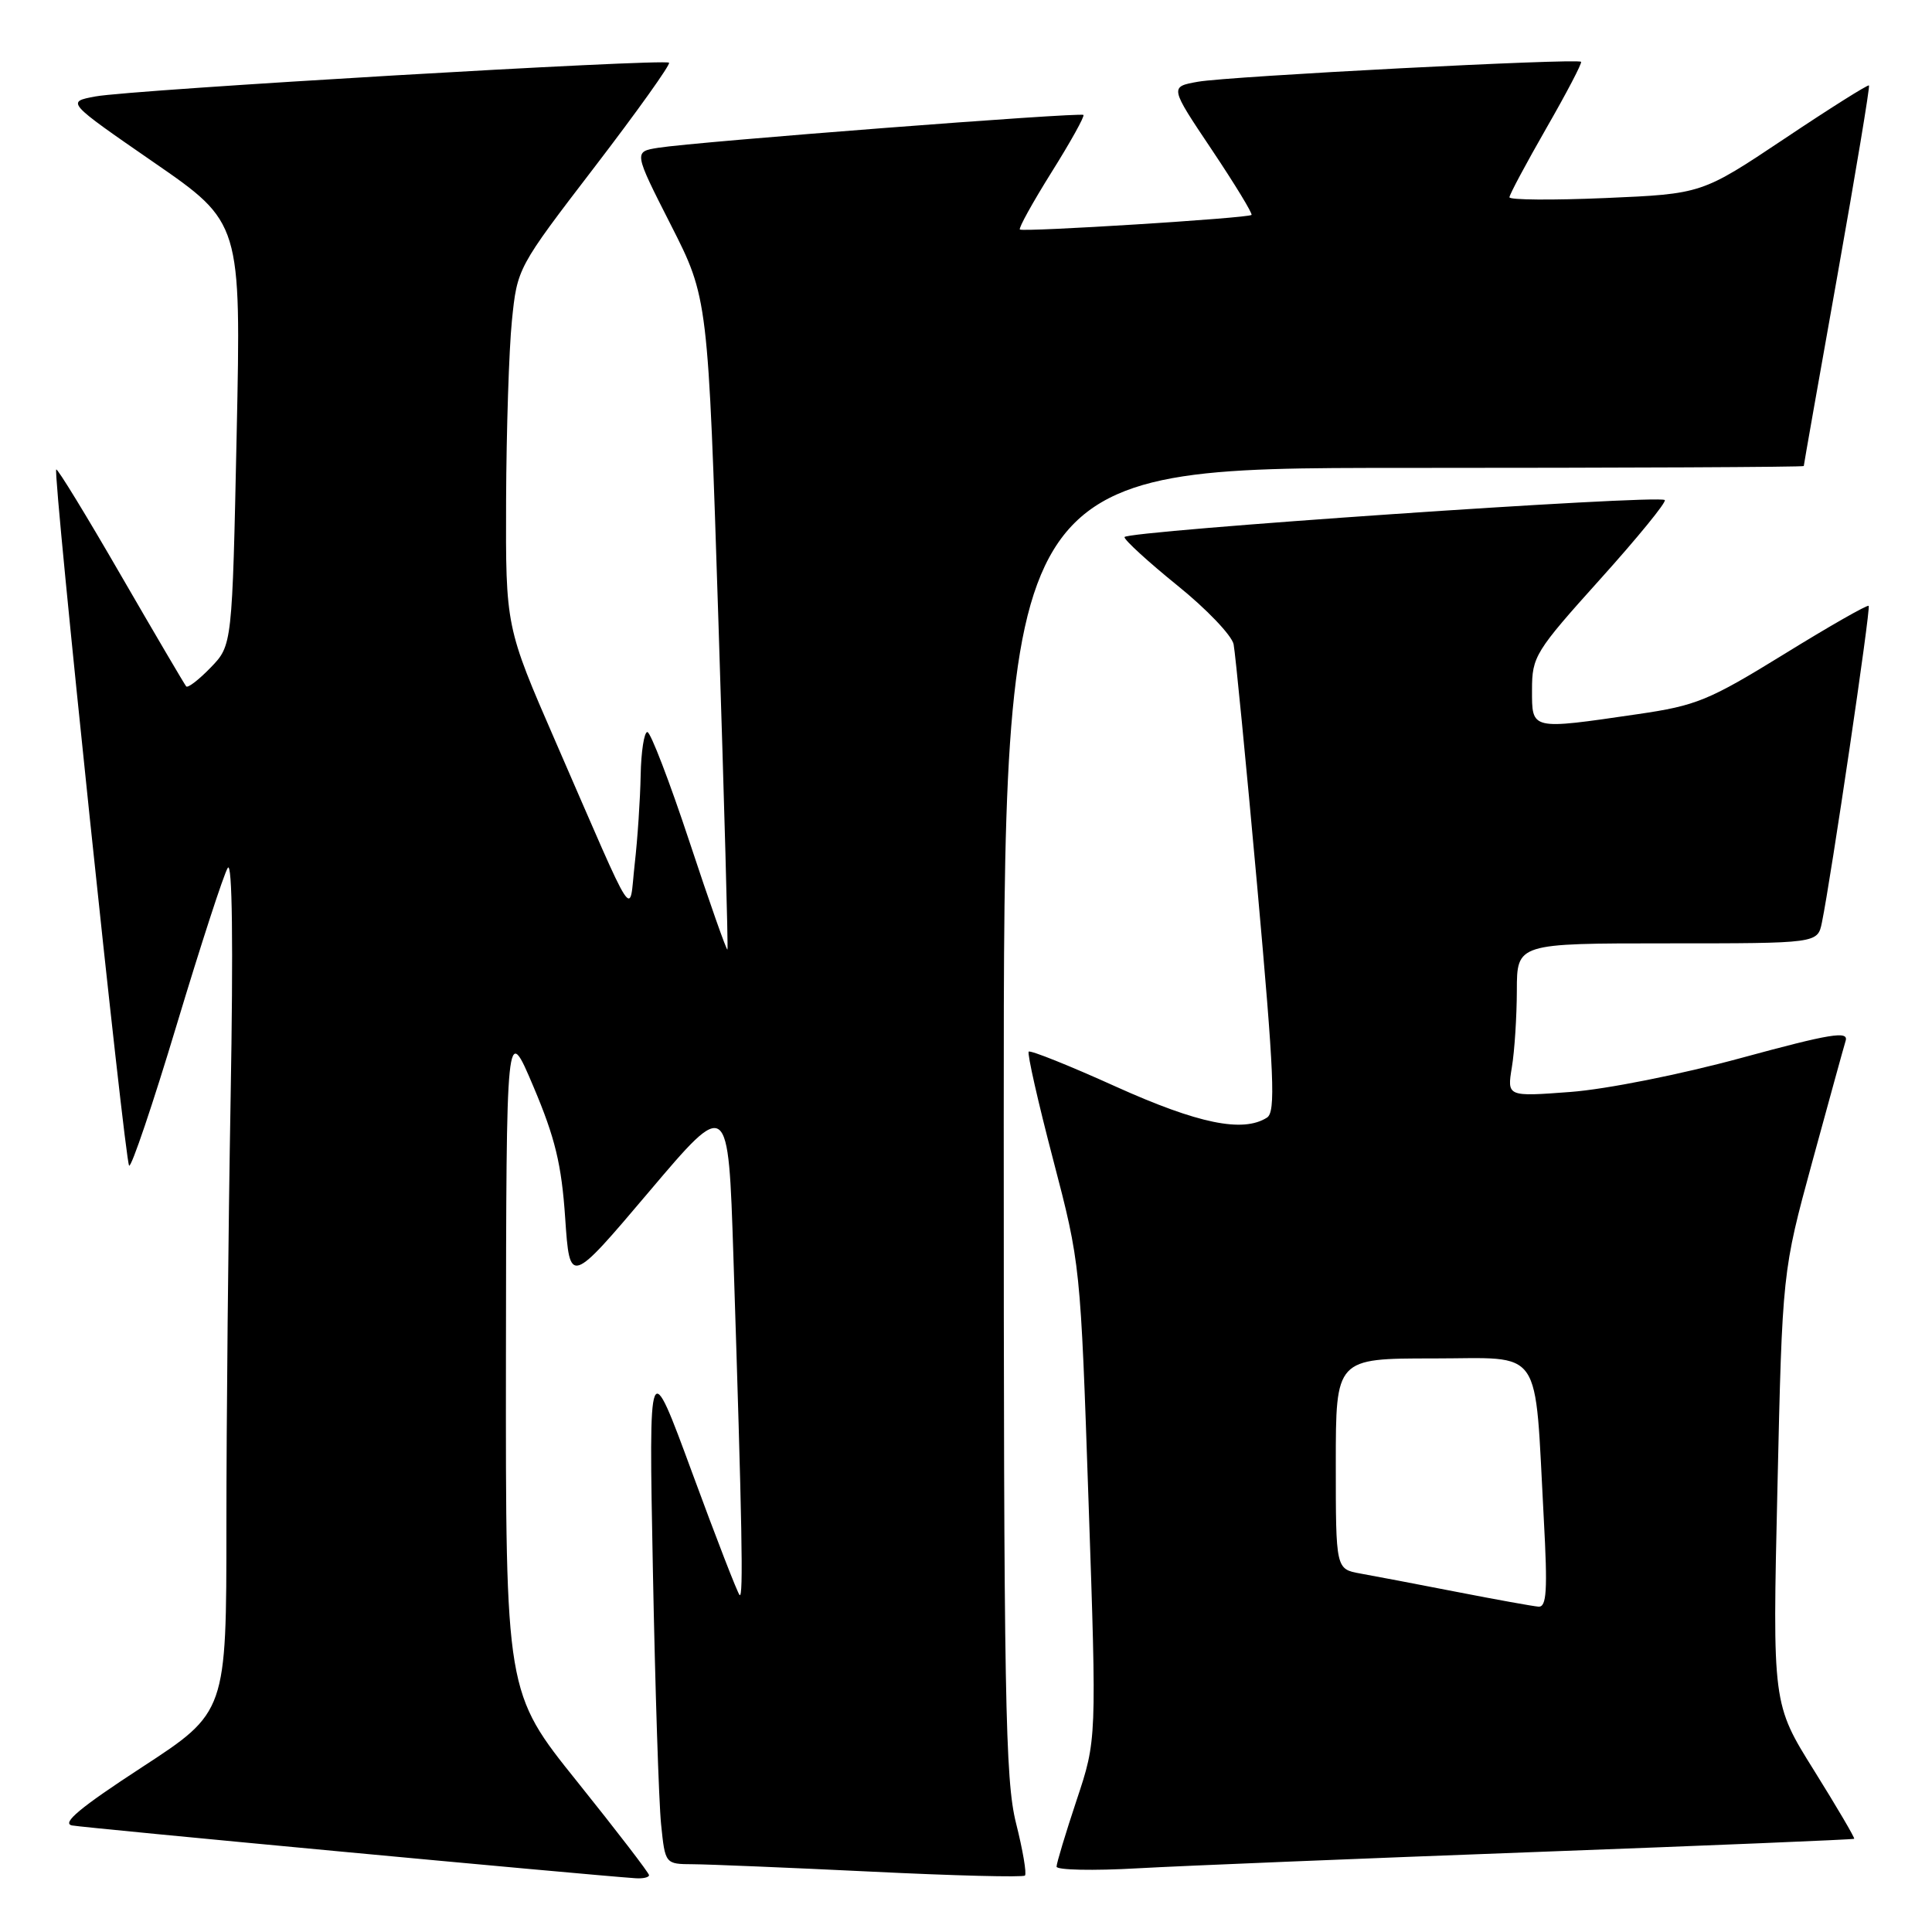 <?xml version="1.0" encoding="UTF-8" standalone="no"?>
<!DOCTYPE svg PUBLIC "-//W3C//DTD SVG 1.1//EN" "http://www.w3.org/Graphics/SVG/1.1/DTD/svg11.dtd" >
<svg xmlns="http://www.w3.org/2000/svg" xmlns:xlink="http://www.w3.org/1999/xlink" version="1.1" viewBox="0 0 256 256">
 <g >
 <path fill="currentColor"
d=" M 86.00 248.47 C 86.00 248.18 81.72 242.61 76.50 236.10 C 67.00 224.27 67.00 224.27 67.04 179.88 C 67.09 135.50 67.09 135.50 70.69 144.00 C 73.56 150.78 74.41 154.30 74.89 161.40 C 75.50 170.31 75.50 170.31 86.00 157.91 C 96.50 145.51 96.50 145.51 97.18 166.50 C 98.34 202.32 98.52 211.86 98.00 211.35 C 97.72 211.08 94.90 203.80 91.73 195.18 C 85.96 179.50 85.96 179.50 86.51 208.00 C 86.81 223.68 87.30 238.86 87.60 241.75 C 88.14 247.00 88.14 247.00 91.82 247.02 C 93.84 247.03 104.47 247.47 115.43 248.00 C 126.39 248.54 135.56 248.77 135.81 248.52 C 136.06 248.27 135.53 245.15 134.63 241.58 C 133.19 235.83 133.00 225.23 133.00 148.54 C 133.00 62.00 133.00 62.00 186.00 62.00 C 215.15 62.00 239.00 61.89 239.01 61.75 C 239.01 61.61 241.01 50.27 243.46 36.54 C 245.90 22.81 247.79 11.46 247.65 11.32 C 247.51 11.18 242.47 14.35 236.45 18.38 C 225.50 25.69 225.50 25.69 212.75 26.24 C 205.74 26.54 200.00 26.50 200.01 26.14 C 200.01 25.79 202.21 21.68 204.89 17.00 C 207.58 12.32 209.65 8.36 209.50 8.19 C 209.05 7.70 162.87 10.10 158.74 10.83 C 154.98 11.50 154.98 11.50 160.57 19.84 C 163.64 24.43 166.01 28.32 165.83 28.48 C 165.37 28.91 135.58 30.77 135.14 30.41 C 134.94 30.24 136.83 26.83 139.33 22.83 C 141.84 18.83 143.74 15.41 143.56 15.23 C 143.18 14.85 92.25 18.78 87.23 19.58 C 83.96 20.10 83.96 20.10 88.89 29.80 C 93.82 39.50 93.82 39.50 95.20 82.50 C 95.96 106.15 96.50 125.64 96.39 125.82 C 96.28 126.00 94.02 119.59 91.37 111.57 C 88.72 103.56 86.20 97.00 85.78 97.00 C 85.35 97.00 84.95 99.59 84.89 102.75 C 84.83 105.91 84.48 111.20 84.10 114.50 C 83.32 121.48 84.54 123.37 73.62 98.28 C 67.00 83.07 67.00 83.07 67.06 66.28 C 67.10 57.05 67.44 46.35 67.83 42.50 C 68.54 35.51 68.56 35.47 78.80 22.11 C 84.44 14.75 88.87 8.54 88.65 8.31 C 88.07 7.74 17.36 11.89 12.64 12.78 C 8.78 13.50 8.78 13.50 20.36 21.50 C 31.95 29.50 31.95 29.50 31.36 57.50 C 30.77 85.50 30.77 85.50 27.92 88.45 C 26.35 90.07 24.89 91.20 24.67 90.95 C 24.46 90.70 20.56 84.07 16.01 76.21 C 11.47 68.35 7.62 62.05 7.45 62.21 C 6.98 62.69 16.53 153.87 17.11 154.45 C 17.40 154.74 20.25 146.32 23.43 135.74 C 26.62 125.16 29.65 115.83 30.18 115.00 C 30.78 114.04 30.92 125.04 30.56 145.41 C 30.25 162.97 30.00 188.47 30.00 202.10 C 30.00 226.87 30.00 226.87 18.79 234.18 C 10.63 239.50 8.12 241.59 9.54 241.88 C 11.10 242.19 77.37 248.40 84.25 248.88 C 85.21 248.94 86.00 248.76 86.00 248.47 Z  M 203.49 245.40 C 226.59 244.54 245.58 243.75 245.69 243.65 C 245.80 243.54 243.41 239.47 240.38 234.61 C 234.86 225.78 234.86 225.78 235.52 197.14 C 236.17 168.50 236.17 168.50 240.12 154.00 C 242.30 146.03 244.29 138.78 244.56 137.90 C 244.96 136.57 242.53 136.97 230.77 140.17 C 222.70 142.37 212.85 144.33 208.09 144.69 C 199.69 145.32 199.69 145.32 200.33 141.41 C 200.69 139.26 200.98 134.69 200.99 131.25 C 201.00 125.00 201.00 125.00 220.92 125.00 C 240.84 125.00 240.84 125.00 241.41 122.25 C 242.61 116.43 247.91 80.57 247.61 80.28 C 247.44 80.10 242.39 82.98 236.40 86.68 C 226.43 92.82 224.78 93.50 217.00 94.63 C 202.74 96.71 203.00 96.77 203.00 91.39 C 203.00 87.00 203.42 86.32 212.03 76.75 C 216.99 71.24 220.85 66.51 220.59 66.26 C 219.83 65.50 149.00 70.36 149.00 71.17 C 149.00 71.58 152.16 74.46 156.01 77.58 C 159.87 80.69 163.22 84.20 163.46 85.37 C 163.69 86.54 165.10 100.94 166.58 117.36 C 168.84 142.54 169.05 147.36 167.88 148.09 C 164.69 150.12 158.77 148.90 147.85 143.98 C 141.73 141.21 136.53 139.13 136.31 139.35 C 136.09 139.57 137.54 146.00 139.54 153.63 C 143.16 167.47 143.17 167.57 144.24 199.02 C 145.32 230.54 145.32 230.54 142.66 238.52 C 141.20 242.91 140.00 246.88 140.00 247.34 C 140.00 247.79 144.84 247.90 150.75 247.56 C 156.66 247.23 180.40 246.26 203.49 245.40 Z  M 193.00 210.93 C 187.78 209.91 182.04 208.82 180.25 208.50 C 177.00 207.91 177.00 207.91 177.00 193.95 C 177.00 180.00 177.00 180.00 189.91 180.00 C 204.67 180.00 203.30 178.00 204.56 201.25 C 205.08 210.78 204.94 212.98 203.85 212.89 C 203.11 212.83 198.22 211.95 193.00 210.93 Z "/>
</g>
</svg>